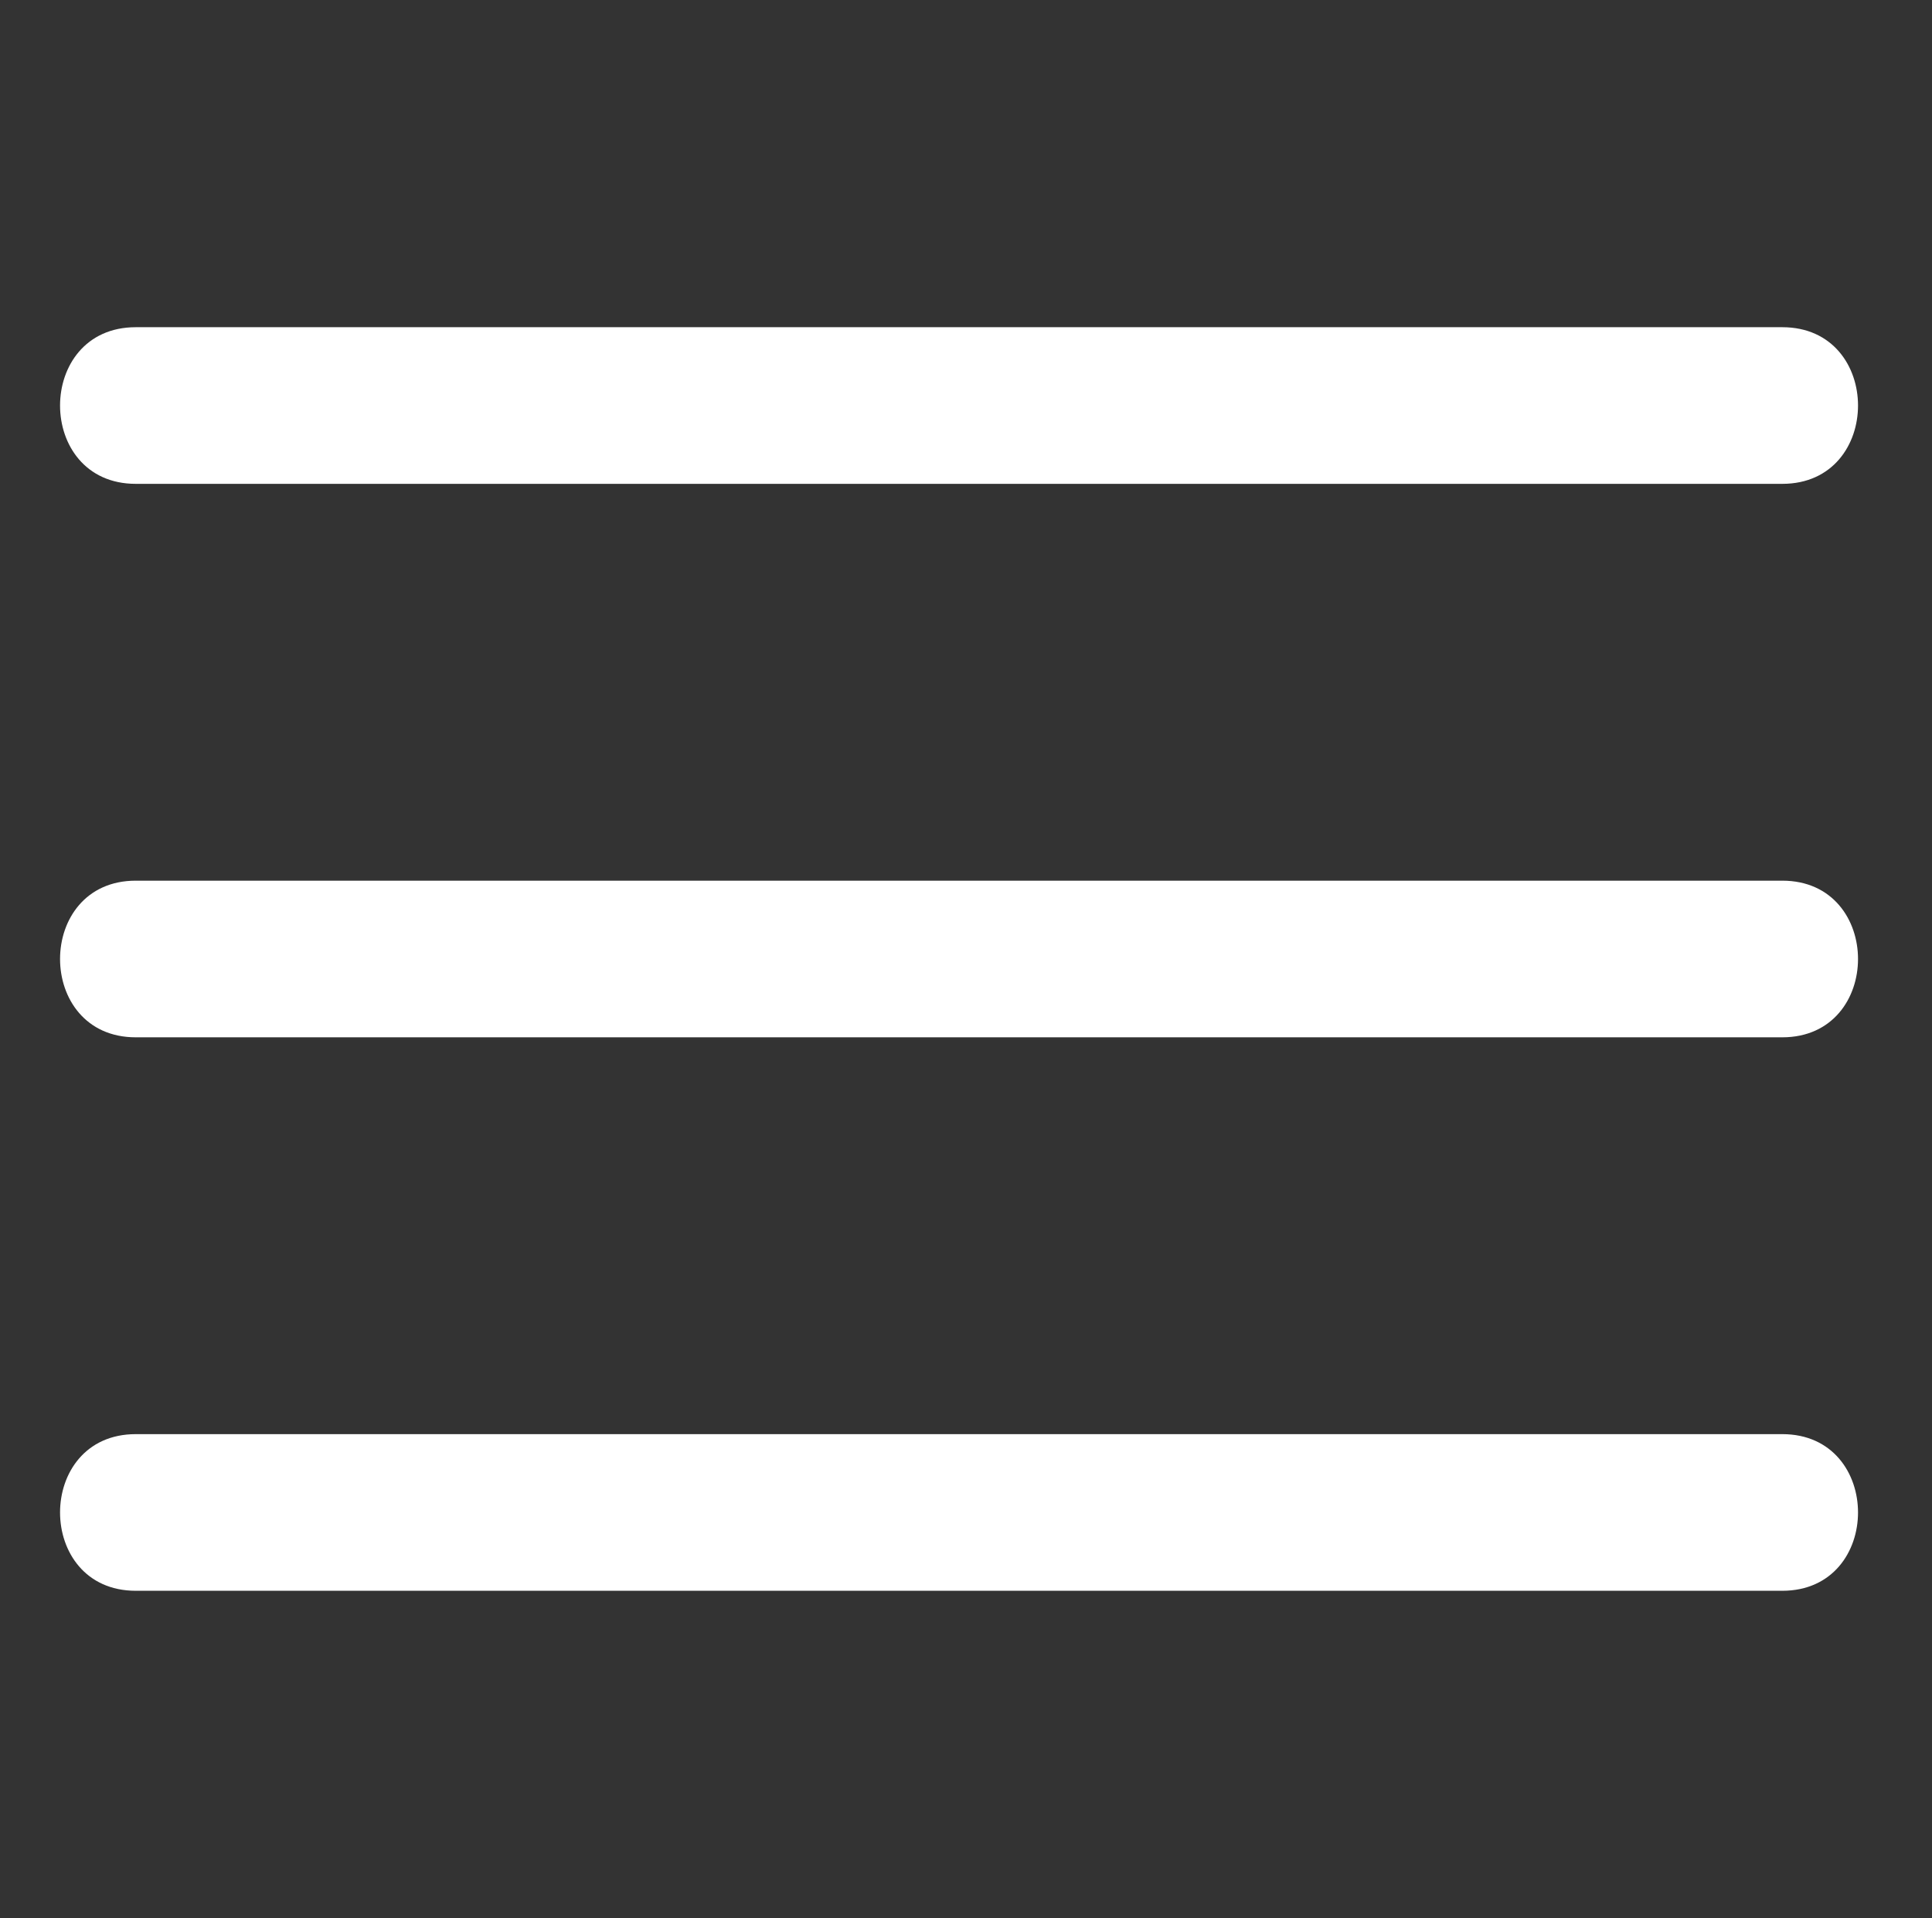 <?xml version="1.0" encoding="utf-8"?>
<!DOCTYPE svg PUBLIC "-//W3C//DTD SVG 1.1//EN" "http://www.w3.org/Graphics/SVG/1.1/DTD/svg11.dtd">
<svg version="1.1" id="burger_icon" xmlns="http://www.w3.org/2000/svg" xmlns:xlink="http://www.w3.org/1999/xlink" x="0px" y="0px" viewBox="0 0 55.5 55.1" enable-background="new 0 0 55.5 55.1" xml:space="preserve">
  <rect x="0" y="0" width="55.5" height="55.1" fill="#333333" stroke="none"/>
  <path fill="#FFFFFF" d="M3.9,13.9c15.8,0,31.5,0,47.3,0c2.9,0,2.9-4.5,0-4.5c-15.8,0-31.5,0-47.3,0C1,9.4,1,13.9,3.9,13.9L3.9,13.9z"/>
  <path fill="#FFFFFF" d="M3.9,29.8c15.8,0,31.5,0,47.3,0c2.9,0,2.9-4.5,0-4.5c-15.8,0-31.5,0-47.3,0C1,25.3,1,29.8,3.9,29.8L3.9,29.8z"/>
  <path fill="#FFFFFF" d="M3.9,45.7c15.8,0,31.5,0,47.3,0c2.9,0,2.9-4.5,0-4.5c-15.8,0-31.5,0-47.3,0C1,41.2,1,45.7,3.9,45.7L3.9,45.7z"/>
</svg>

